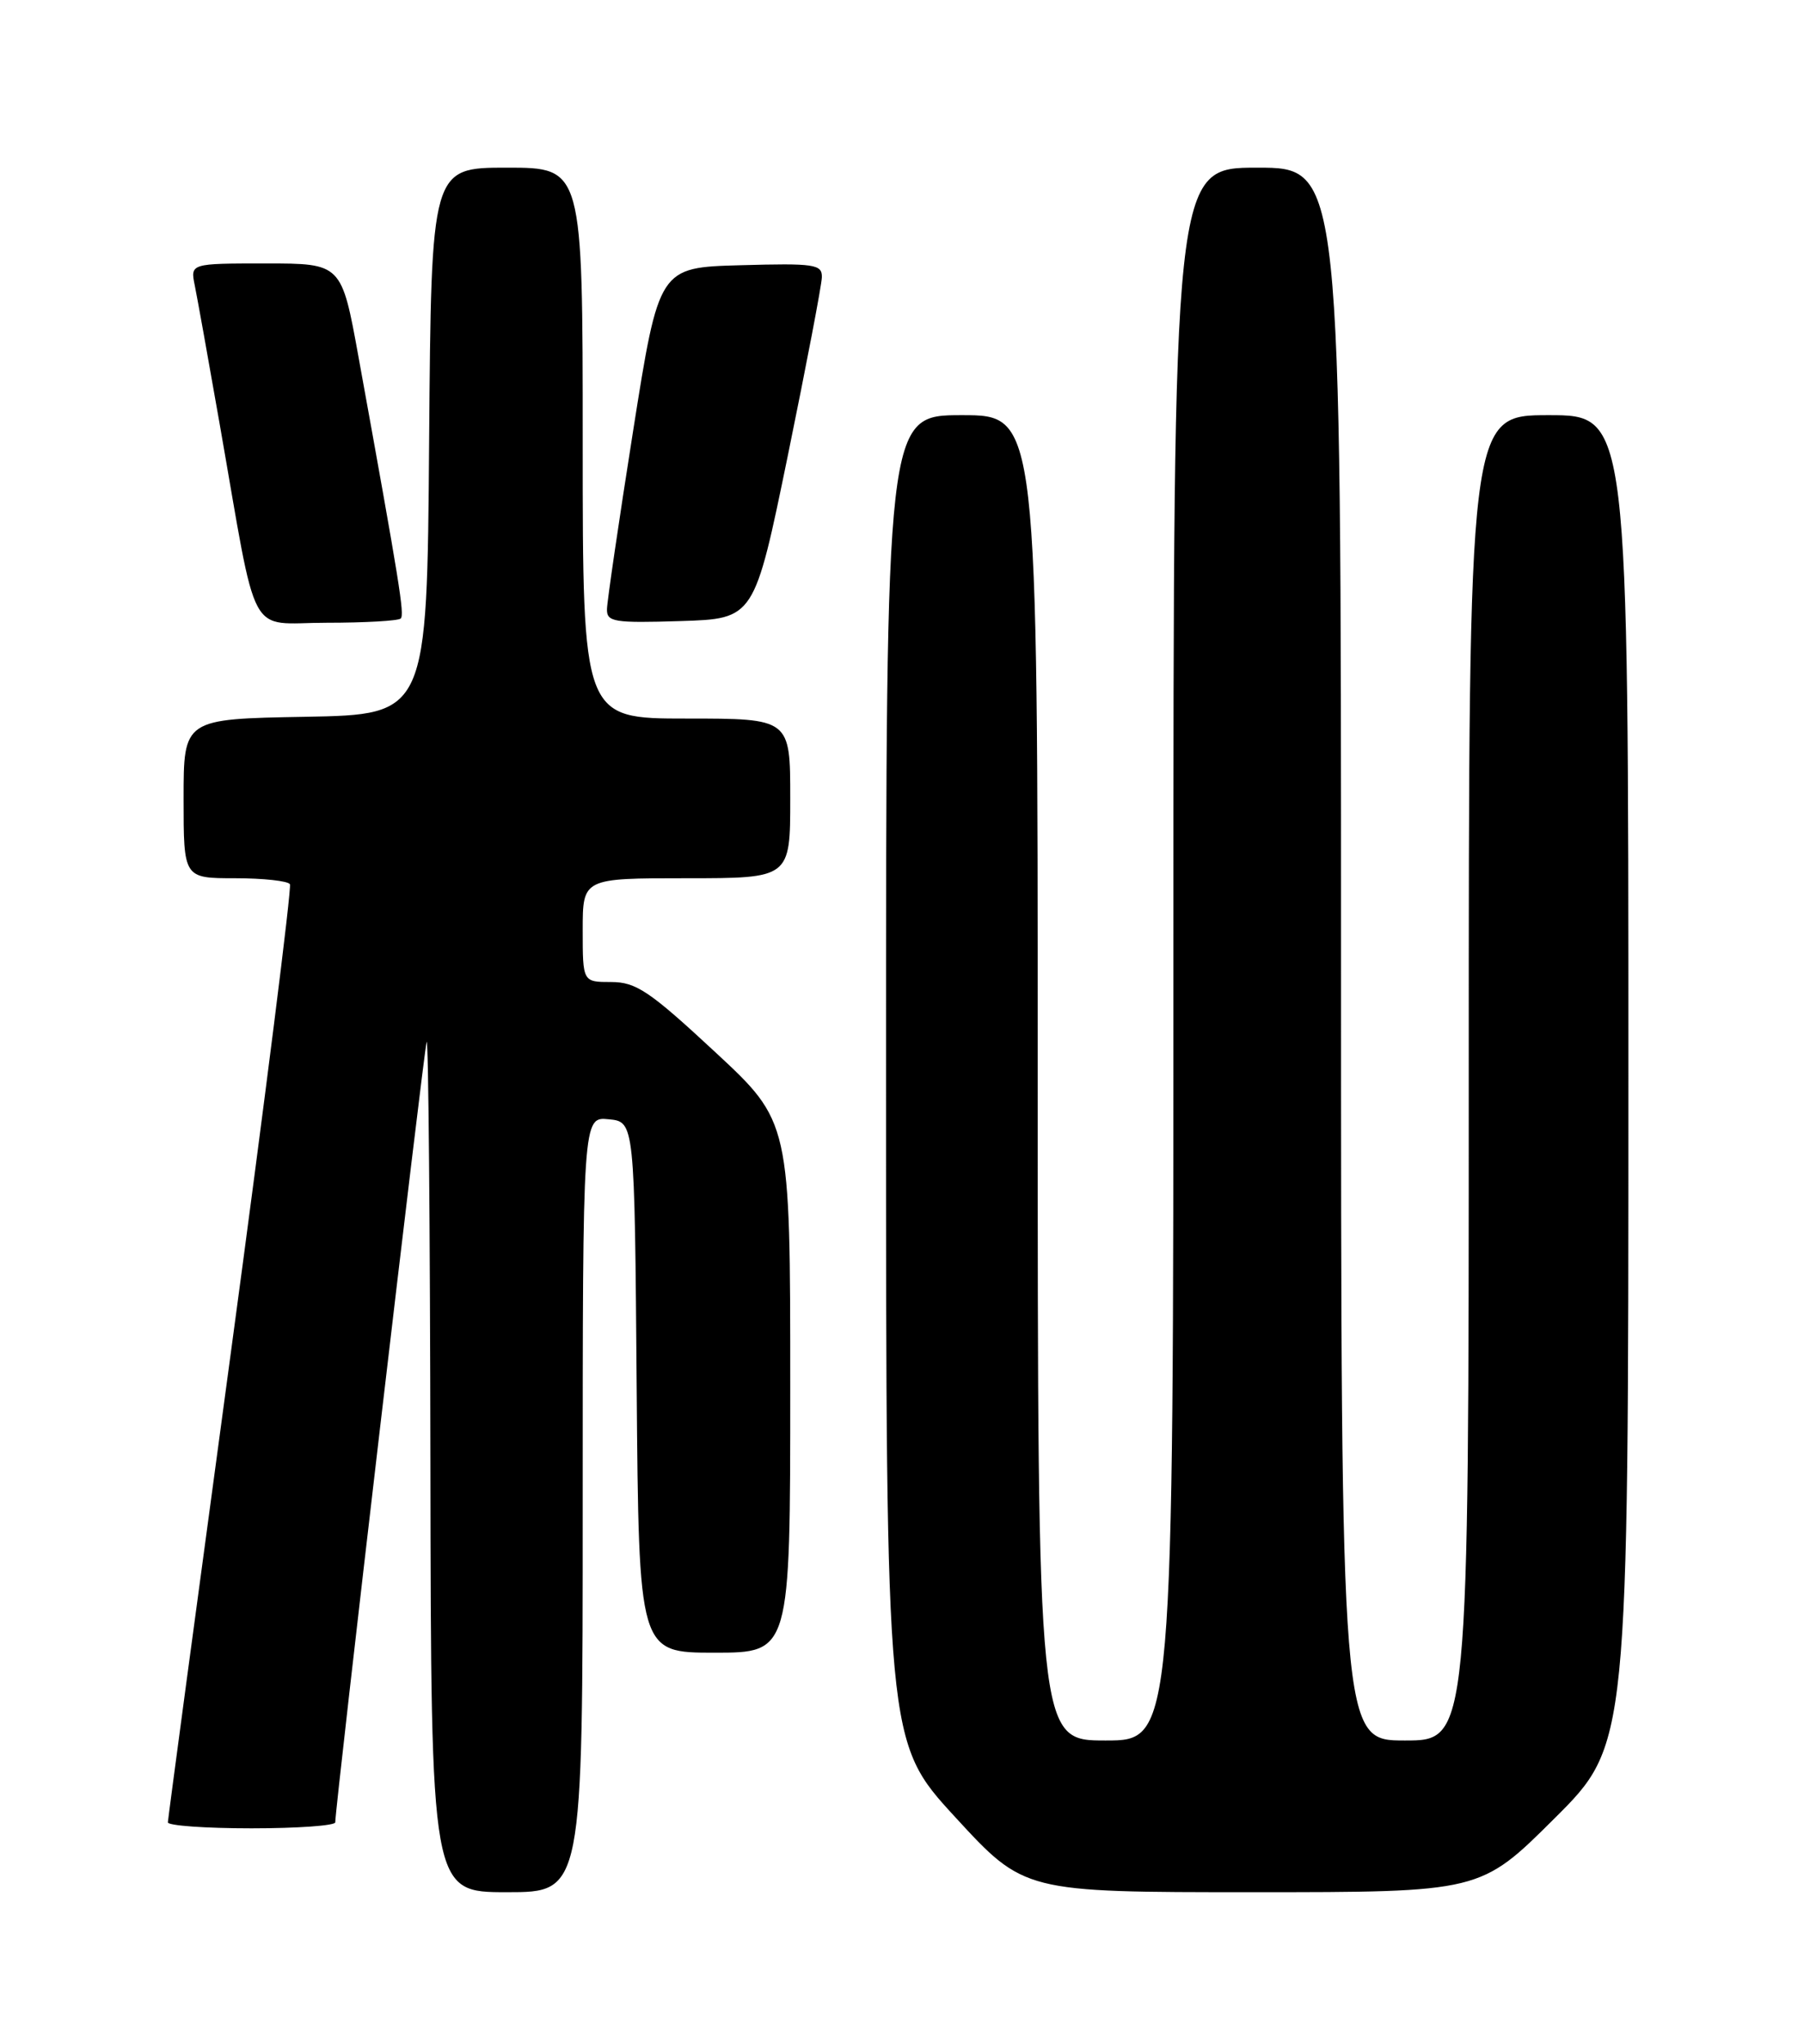<?xml version="1.0" encoding="UTF-8" standalone="no"?>
<!DOCTYPE svg PUBLIC "-//W3C//DTD SVG 1.1//EN" "http://www.w3.org/Graphics/SVG/1.1/DTD/svg11.dtd" >
<svg xmlns="http://www.w3.org/2000/svg" xmlns:xlink="http://www.w3.org/1999/xlink" version="1.1" viewBox="0 0 226 256">
 <g >
 <path fill="currentColor"
d=" M 73.00 188.44 C 73.00 139.87 73.00 139.87 76.25 140.19 C 79.50 140.50 79.50 140.50 79.76 173.75 C 80.03 207.00 80.03 207.00 89.51 207.00 C 99.00 207.00 99.00 207.00 99.00 173.75 C 99.00 140.50 99.00 140.50 89.57 131.75 C 81.38 124.14 79.68 123.00 76.57 123.00 C 73.00 123.00 73.00 123.00 73.00 116.50 C 73.00 110.00 73.00 110.00 86.00 110.00 C 99.00 110.00 99.00 110.00 99.00 100.00 C 99.00 90.00 99.00 90.00 86.00 90.00 C 73.00 90.00 73.00 90.00 73.00 55.50 C 73.00 21.00 73.00 21.00 63.51 21.00 C 54.03 21.00 54.03 21.00 53.76 55.25 C 53.50 89.50 53.50 89.50 38.25 89.78 C 23.00 90.05 23.00 90.05 23.00 100.03 C 23.00 110.00 23.00 110.00 29.44 110.00 C 32.98 110.00 36.08 110.34 36.32 110.75 C 36.56 111.16 33.22 137.60 28.91 169.50 C 24.59 201.40 21.04 227.84 21.03 228.25 C 21.01 228.66 25.72 229.00 31.50 229.00 C 37.28 229.00 42.00 228.66 42.00 228.25 C 42.00 226.26 53.11 131.37 53.45 130.50 C 53.67 129.95 53.88 153.69 53.92 183.25 C 54.00 237.00 54.00 237.00 63.50 237.00 C 73.00 237.00 73.00 237.00 73.00 188.44 Z  M 194.73 227.77 C 204.00 218.54 204.00 218.54 204.00 135.27 C 204.00 52.00 204.00 52.00 194.00 52.00 C 184.00 52.00 184.00 52.00 184.00 135.00 C 184.00 218.00 184.00 218.00 176.00 218.00 C 168.00 218.00 168.00 218.00 168.00 119.50 C 168.00 21.00 168.00 21.00 157.50 21.00 C 147.00 21.00 147.00 21.00 147.00 119.50 C 147.00 218.00 147.00 218.00 138.50 218.00 C 130.00 218.00 130.00 218.00 130.00 135.00 C 130.00 52.00 130.00 52.00 120.50 52.00 C 111.00 52.00 111.00 52.00 111.00 135.09 C 111.00 218.17 111.00 218.17 119.66 227.59 C 128.31 237.00 128.31 237.00 156.89 237.00 C 185.46 237.00 185.46 237.00 194.73 227.77 Z  M 50.20 77.47 C 50.69 76.97 50.11 73.35 44.92 44.75 C 42.79 33.00 42.79 33.00 33.31 33.00 C 23.84 33.00 23.84 33.00 24.40 35.75 C 24.71 37.26 26.10 45.02 27.50 53.00 C 32.38 80.83 30.86 78.00 40.90 78.00 C 45.72 78.00 49.90 77.76 50.20 77.47 Z  M 98.71 57.00 C 101.02 45.72 102.94 35.70 102.96 34.72 C 103.00 33.10 102.04 32.96 92.78 33.22 C 82.55 33.50 82.55 33.50 79.31 54.00 C 77.53 65.28 76.06 75.30 76.04 76.29 C 76.00 77.90 76.91 78.05 85.25 77.79 C 94.50 77.50 94.50 77.50 98.71 57.00 Z "/>
</g>
</svg>